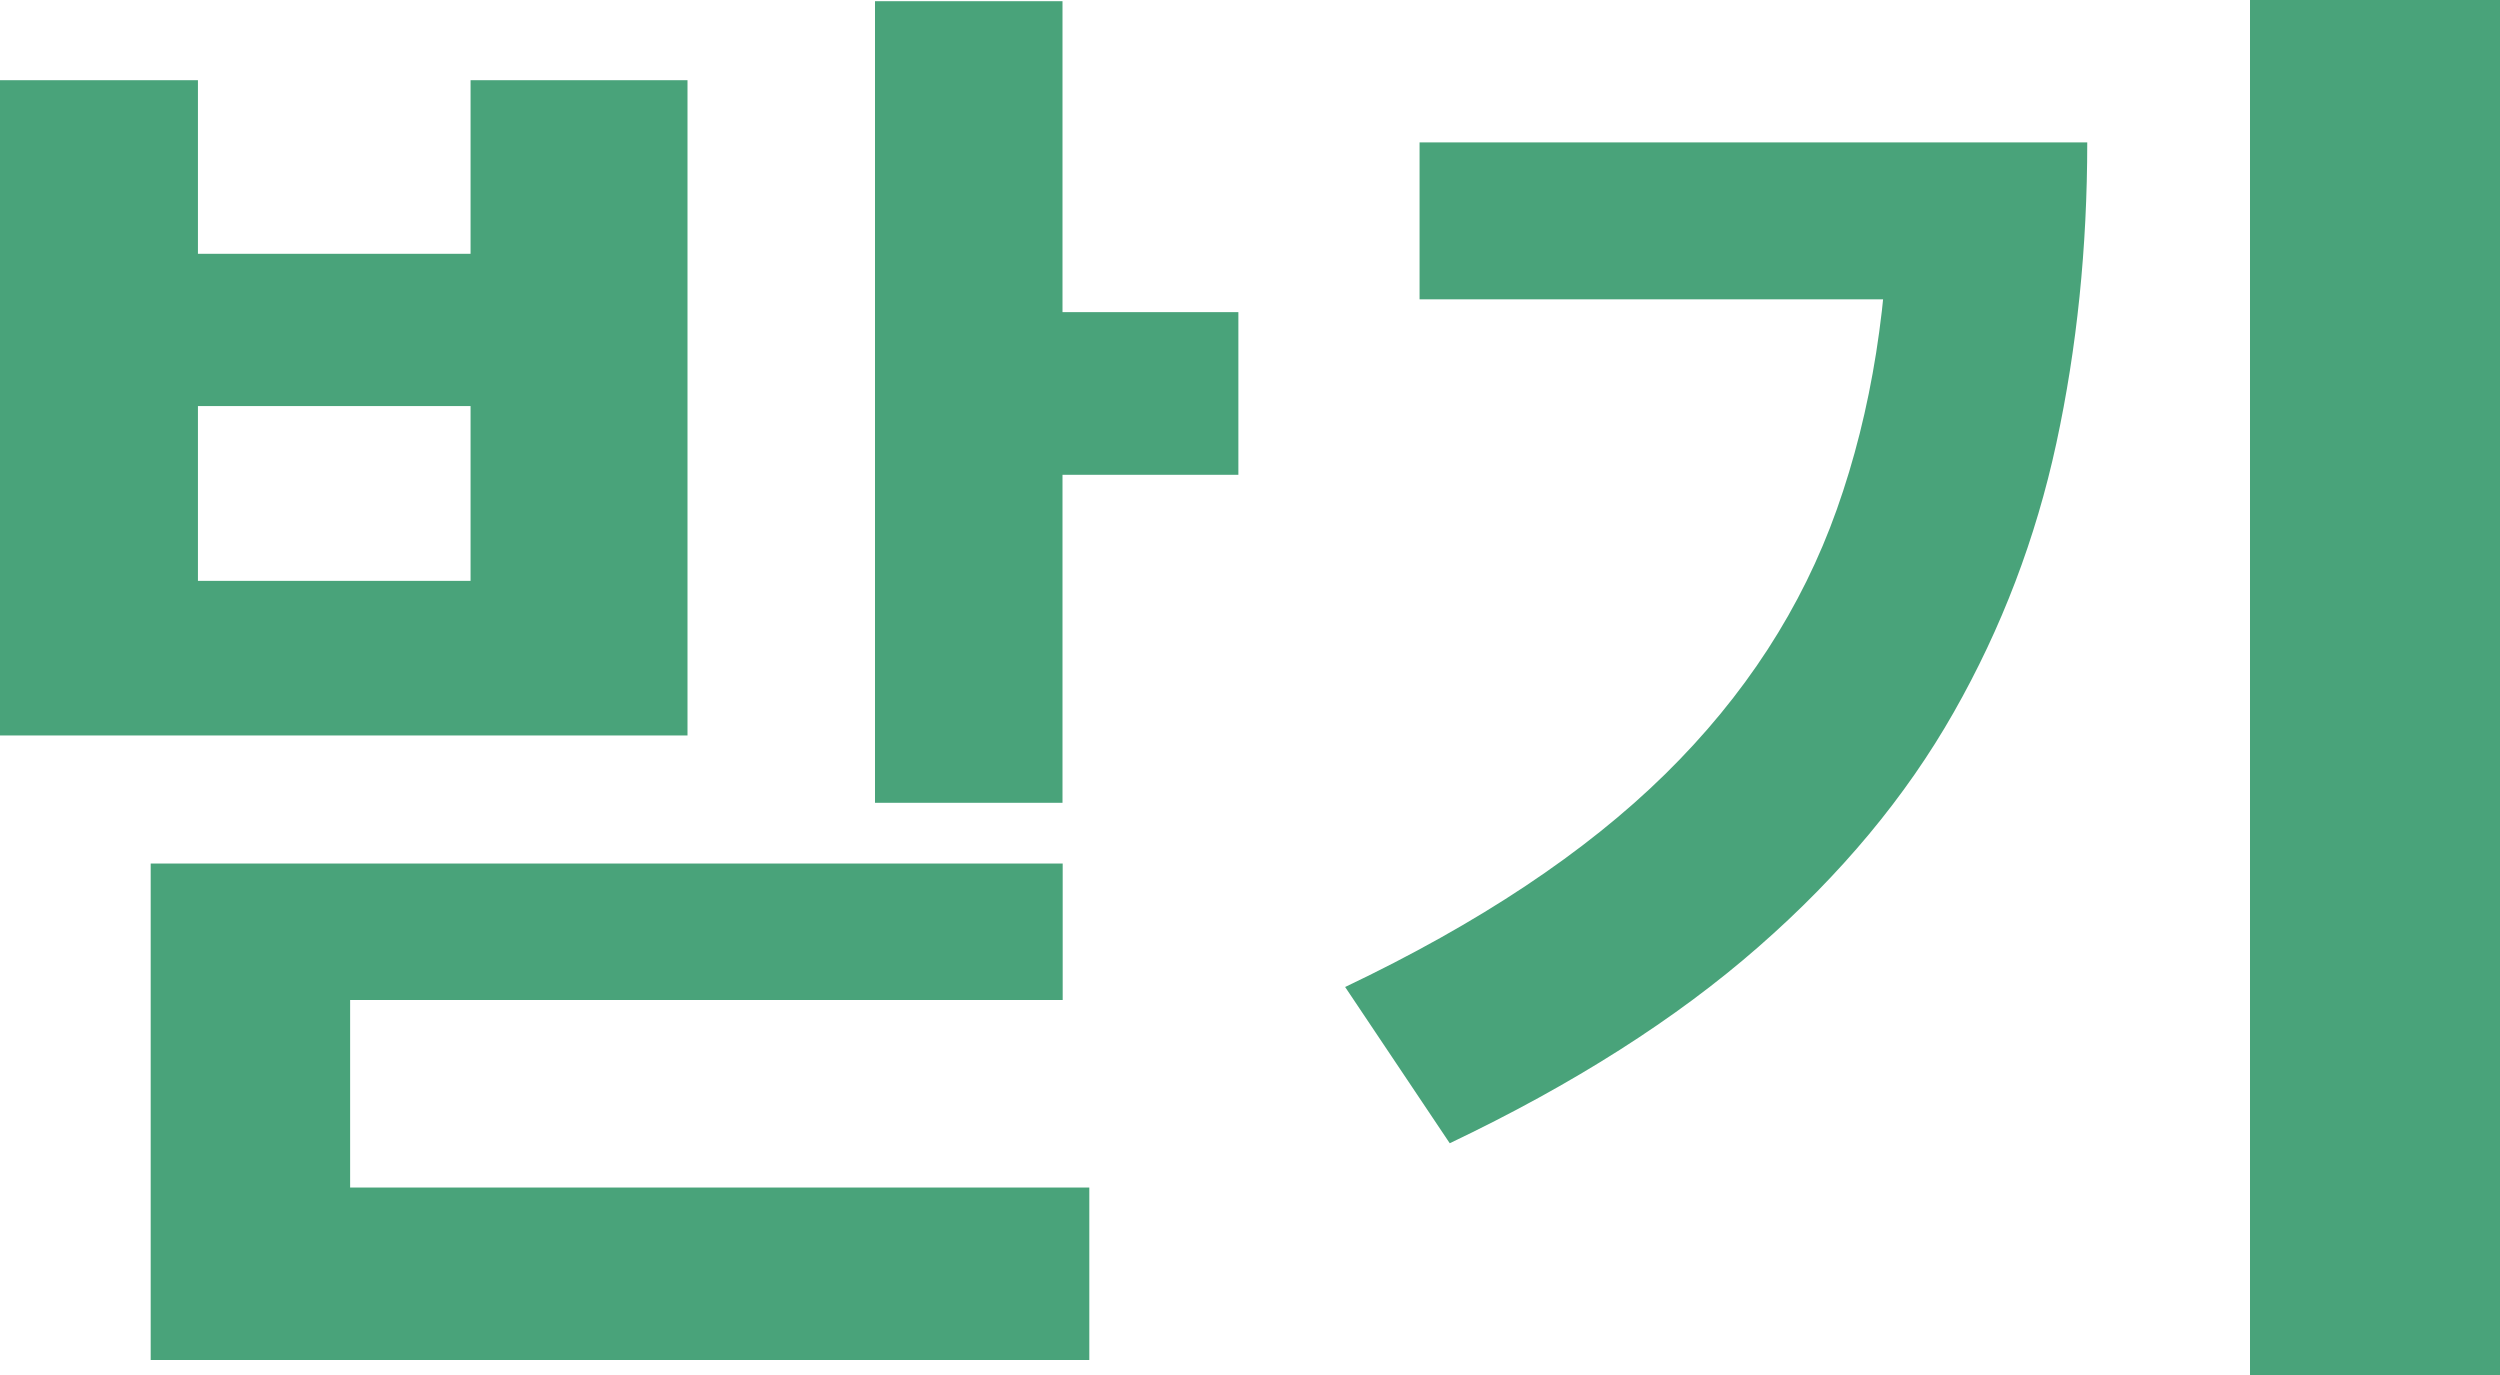 ﻿<?xml version="1.0" encoding="utf-8"?>
<svg version="1.1" xmlns:xlink="http://www.w3.org/1999/xlink" width="40px" height="22px" xmlns="http://www.w3.org/2000/svg">
  <g transform="matrix(1 0 0 1 -160 -470 )">
    <path d="M 14 12.845  L 14 0.019  L 17 0.019  L 17 12.845  L 14 12.845  Z M 15.989 7.597  L 15.989 4.994  L 19.814 4.994  L 19.814 7.597  L 15.989 7.597  Z M 0 11.767  L 0 1.283  L 3.167 1.283  L 3.167 4.061  L 7.529 4.061  L 7.529 1.283  L 11 1.283  L 11 11.767  L 0 11.767  Z M 7.529 6.497  L 3.167 6.497  L 3.167 9.294  L 7.529 9.294  L 7.529 6.497  Z M 2.411 21.027  L 2.411 13.816  L 17.003 13.816  L 17.003 16  L 5.602 16  L 5.602 21.027  L 2.411 21.027  Z M 2.411 21.76  L 2.411 19  L 17.429 19  L 17.429 21.76  L 2.411 21.76  Z M 36 22  L 36 0  L 40 0  L 40 22  L 36 22  Z M 30.228 2.85  C 30.228 2.85  30.228 2.278  30.228 2.278  C 30.228 2.278  33.396 2.278  33.396 2.278  C 33.396 3.963  33.231 5.567  32.902 7.09  C 32.573 8.613  32.026 10.049  31.26 11.397  C 30.494 12.746  29.454 13.996  28.137 15.148  C 26.821 16.301  25.174 17.349  23.196 18.292  C 23.196 18.292  21.522 15.792  21.522 15.792  C 23.662 14.773  25.369 13.638  26.642 12.387  C 27.915 11.136  28.831 9.724  29.389 8.151  C 29.948 6.578  30.228 4.811  30.228 2.85  Z M 22.713 4.789  L 22.713 2.278  L 31.732 2.278  L 31.732 4.789  L 22.713 4.789  Z " fill-rule="nonzero" fill="#49a37a" stroke="none" transform="matrix(1 0 0 1 160 470 )" />
  </g>
</svg>